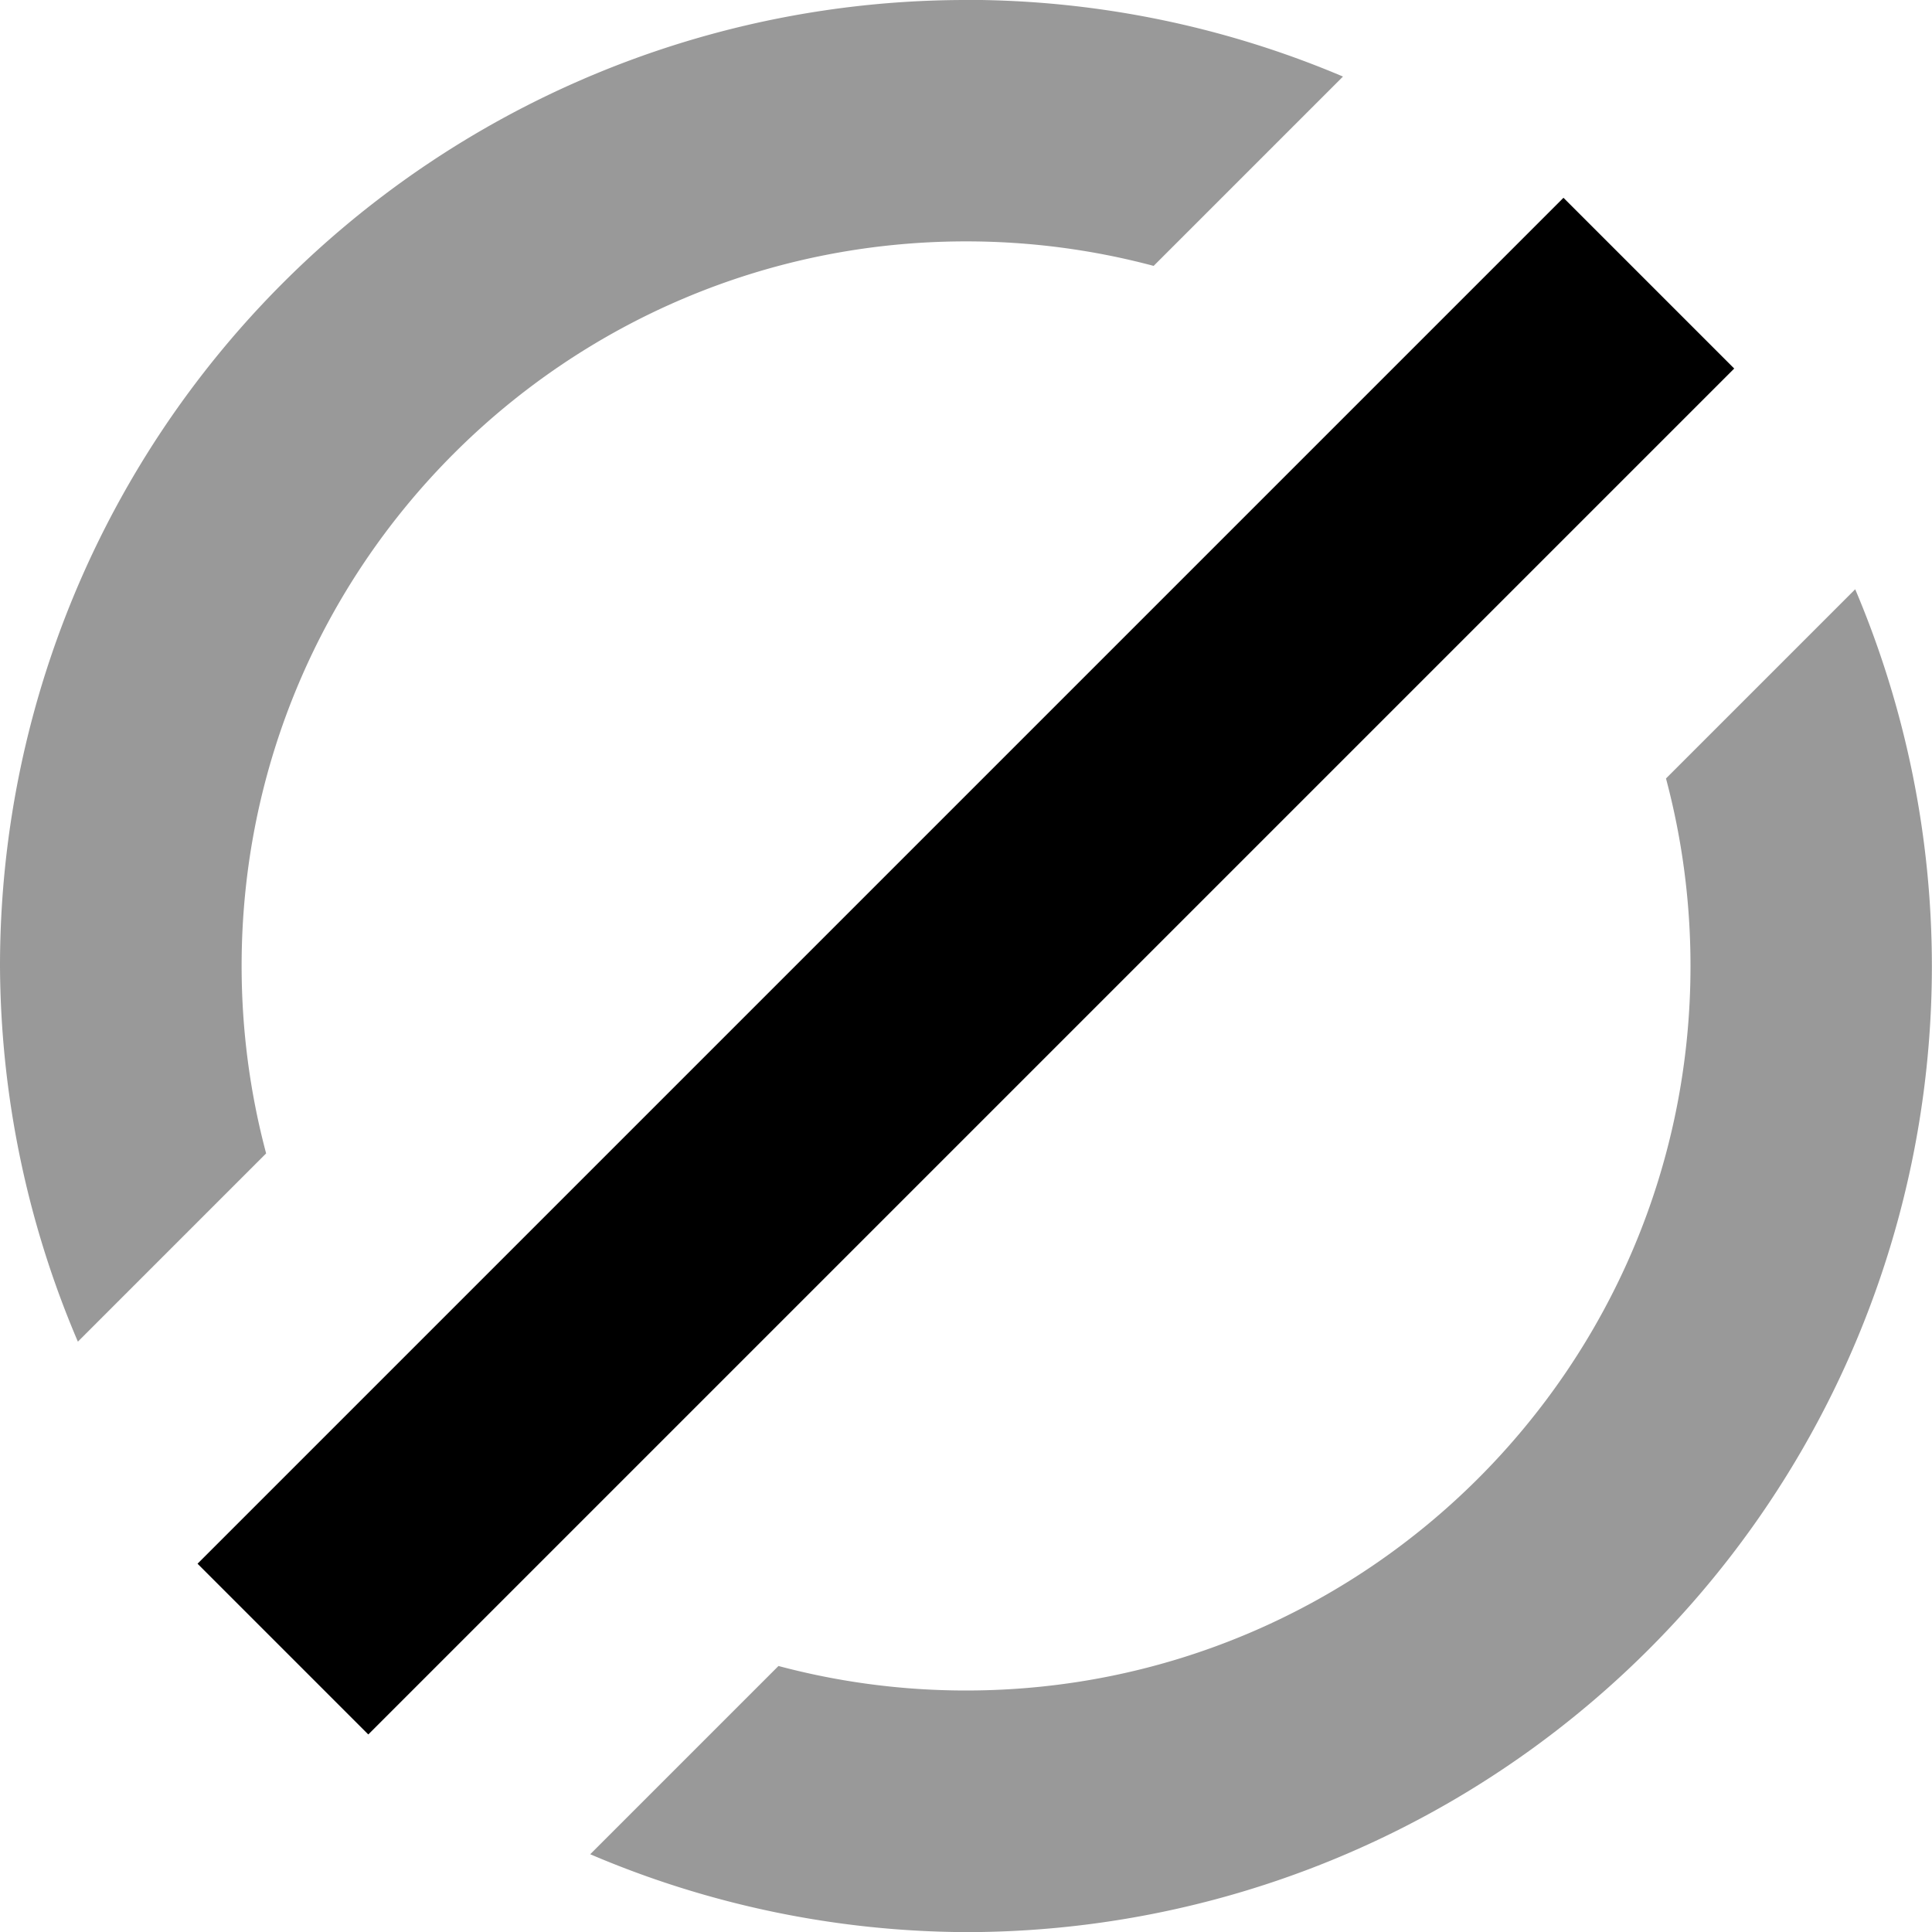 <svg xmlns="http://www.w3.org/2000/svg" width="16" height="16" viewBox="0 0 16 16" fill="currentColor">
    <path d="m8 0a8 8 0 0 0-8 8 8 8 0 0 0 0.645 3.111l1.559-1.559c-0.132-0.495-0.203-1.016-0.203-1.553 0-3.314 2.686-6 6-6 0.537 0 1.058 0.071 1.553 0.203l1.568-1.568a8 8 0 0 0-3.121-0.635zm7.365 4.879-1.568 1.568c0.132 0.495 0.203 1.016 0.203 1.553 0 3.314-2.686 6-6 6-0.537 0-1.058-0.071-1.553-0.203l-1.559 1.559a8 8 0 0 0 3.111 0.645 8 8 0 0 0 8-8 8 8 0 0 0-0.635-3.121z" opacity="0.4"/>
    <path d="m12.949 1.637-11.313 11.313 1.414 1.414 11.312-11.312-1.414-1.414z"/>
</svg>
